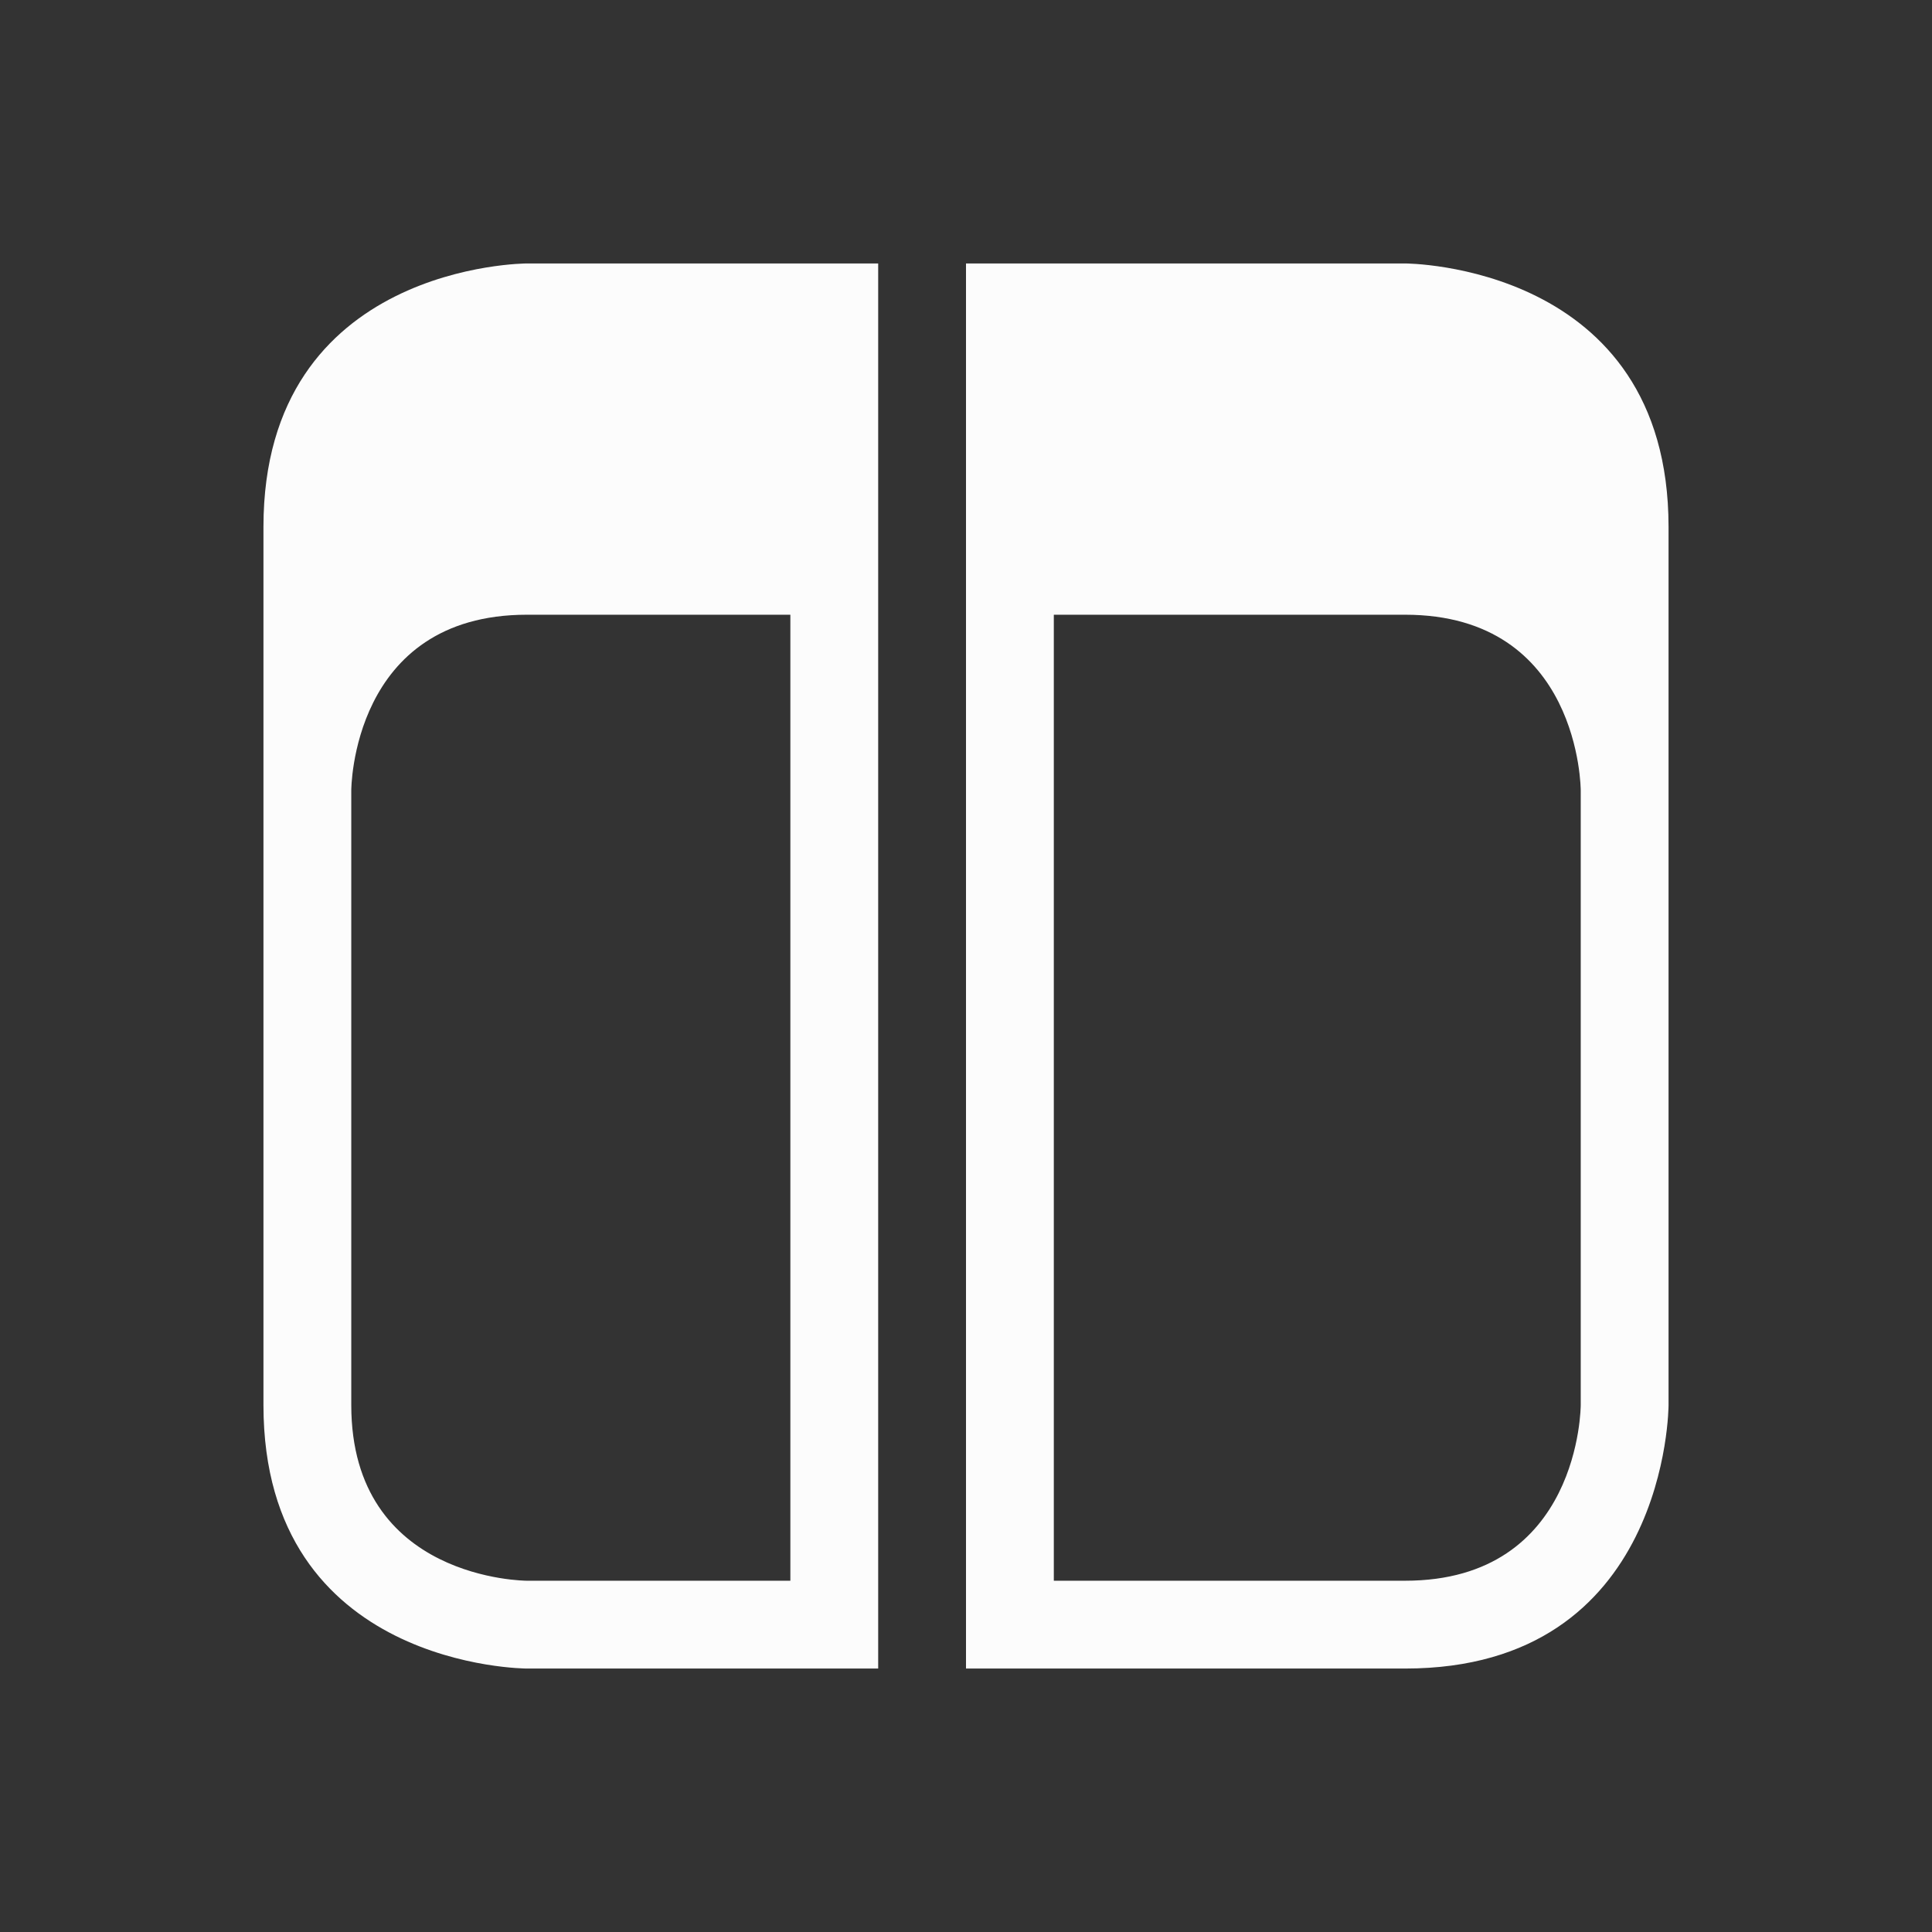 <svg xmlns="http://www.w3.org/2000/svg" viewBox="0 0 22 22">
  <rect x="0" y="0" width="22" height="22" fill="#333333" stroke="none"/>
  <defs id="defs3051">
<style type="text/css" id="current-color-scheme">.ColorScheme-Text {color:#fcfcfc;}</style>
  </defs>
 <path 
    style="fill:currentColor;fill-opacity:1;stroke:none" 
    d="m 3,6 c 0,3 0,7 0,10 0,3 3,3 3,3 l 4,0 V 18 7 3 H 6 C 6,3 3,3 3,6 Z m 8,-3 v 16 h 1 1 c 0,0 0,0 3,0 3,0 3,-3 3,-3 0,0 0,-7 0,-10 C 19,3 16,3 16,3 H 12 Z M 4,9 C 4,9 4,7 6,7 8,7 9,7 9,7 V 18 H 6 C 6,18 4,18 4,16 4,14 4,9 4,9 Z m 8,-2 h 1 c 0,0 1,0 3,0 2,0 2,2 2,2 v 7 c 0,0 0,2 -2,2 -2,0 -3,0 -3,0 h -1 z"
	class="ColorScheme-Text"
    />  
</svg>
